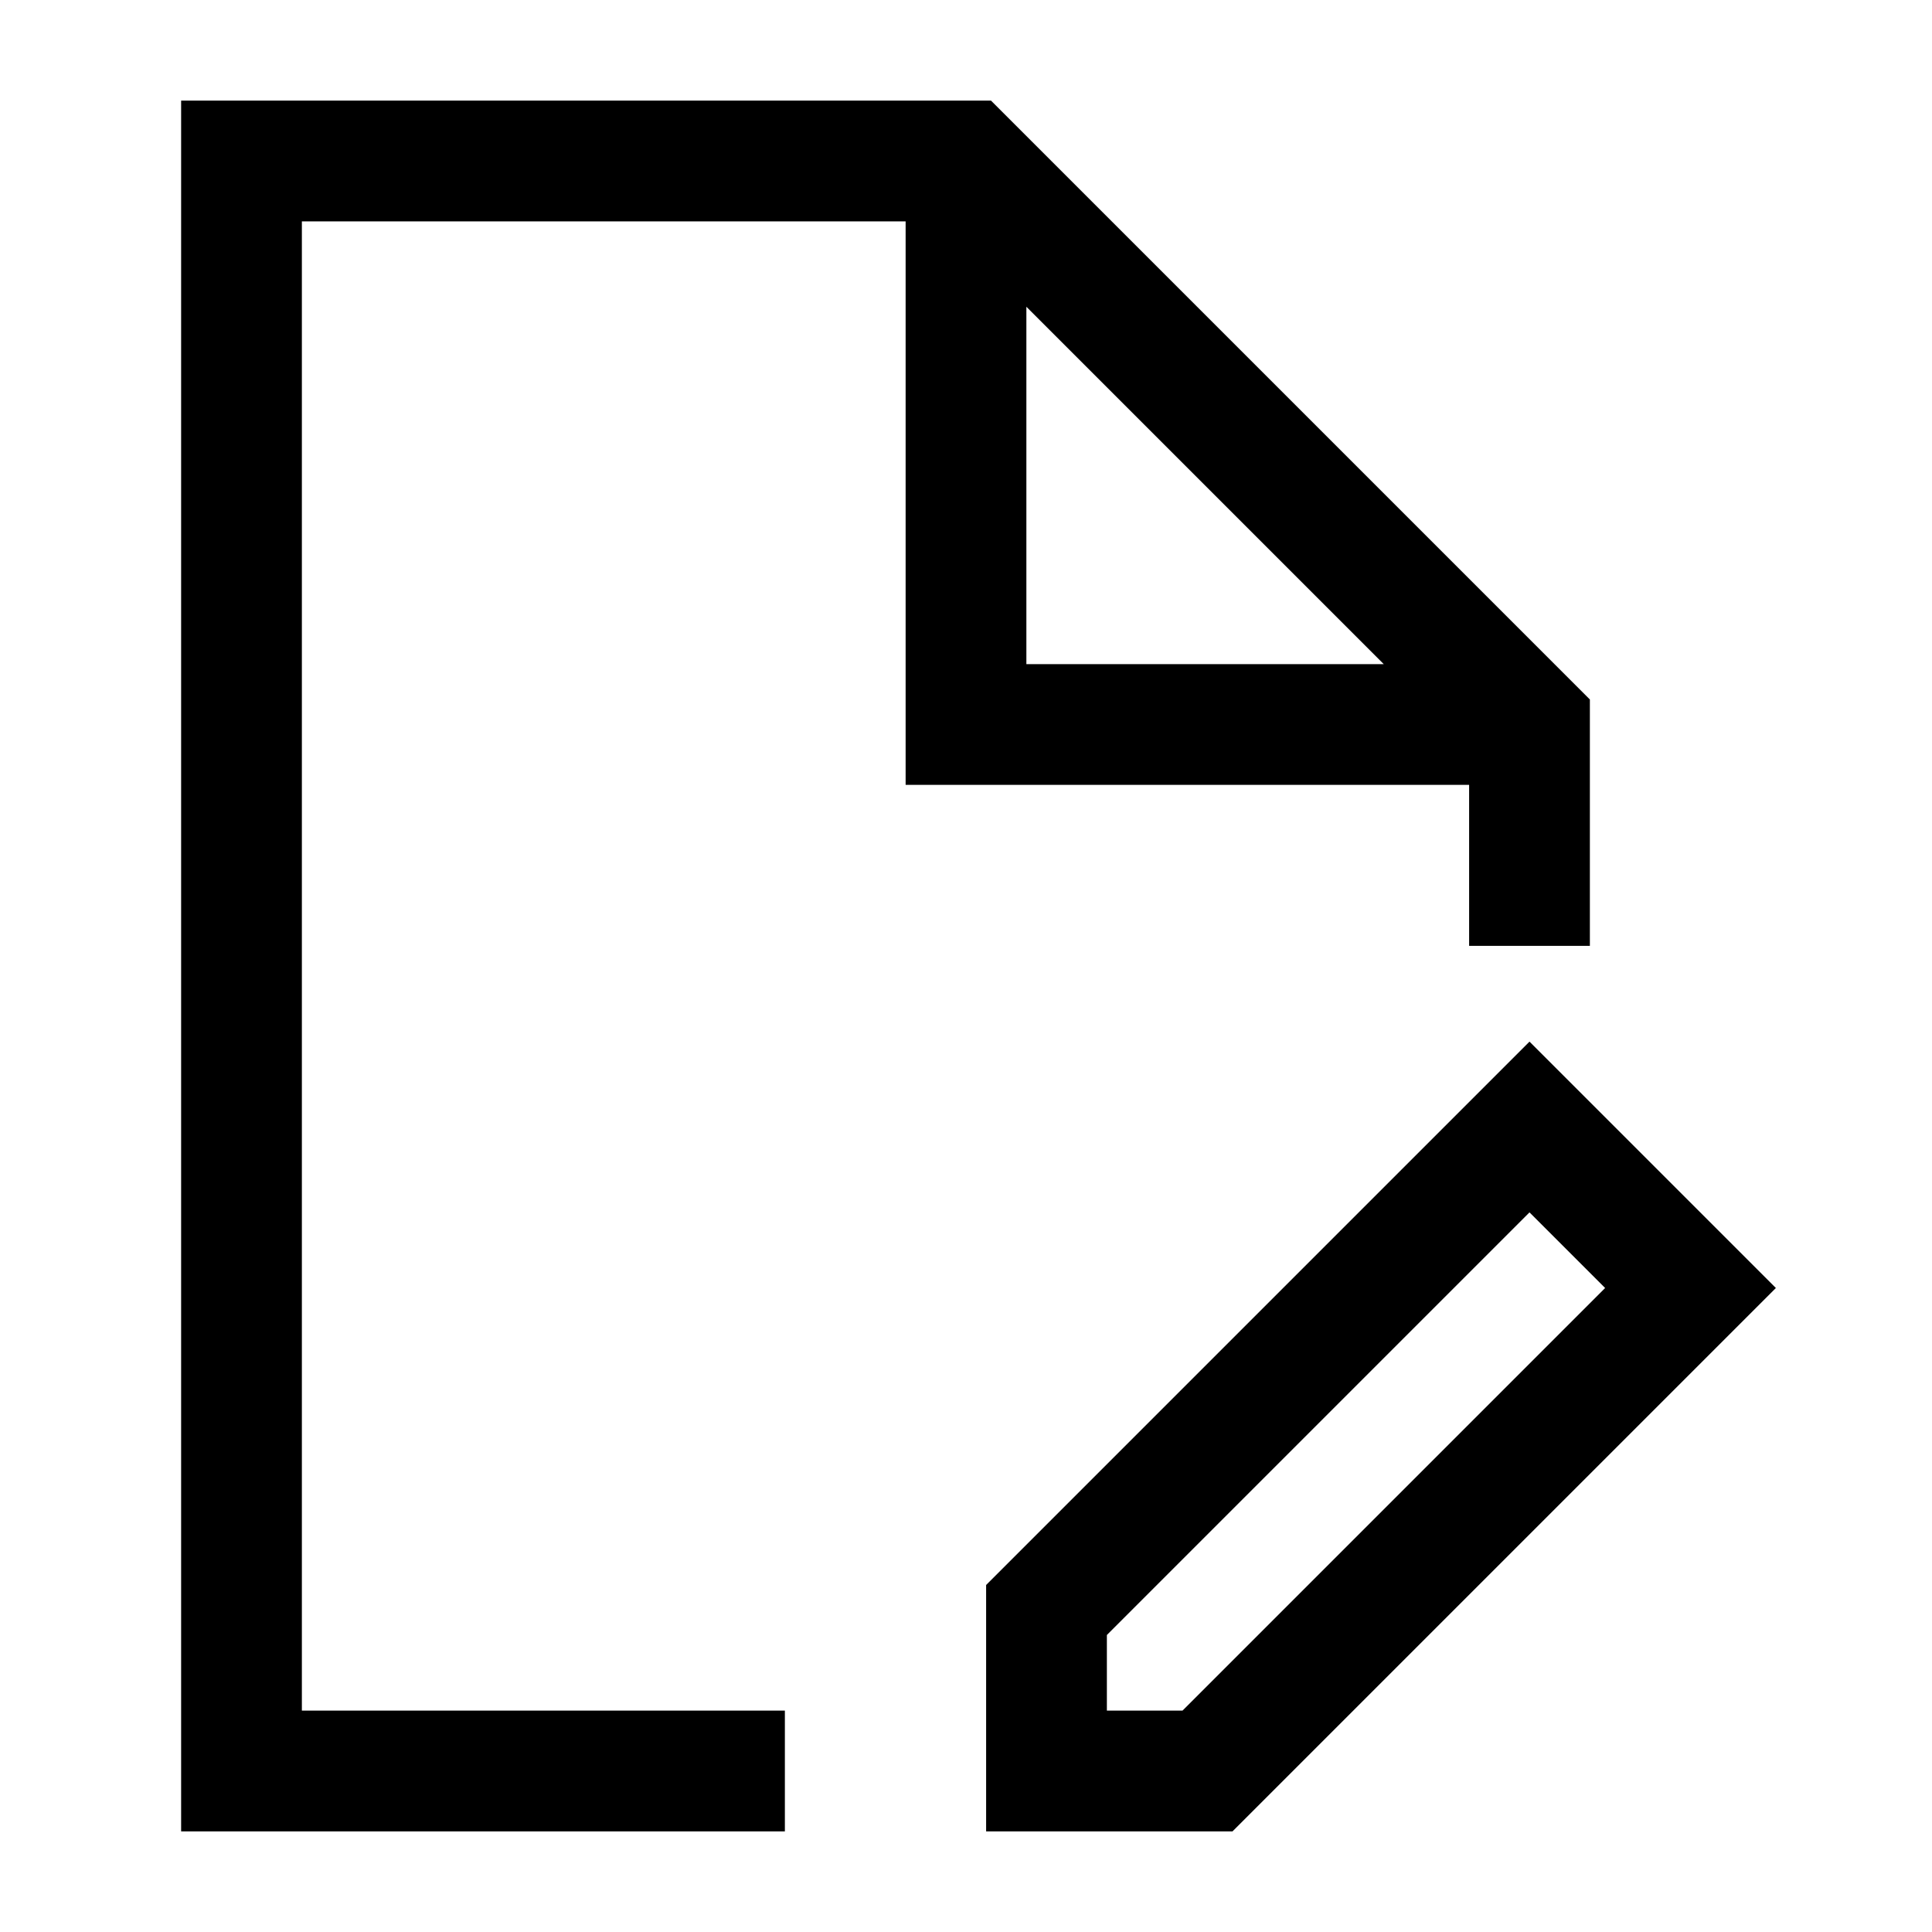 <svg width="24" height="24" viewBox="0 0 24 24" fill="none" xmlns="http://www.w3.org/2000/svg">
    <path d="M13 20V22H15L21 16L19 14L13 20Z" stroke="currentColor" stroke-width="1.5"/>
    <path d="M12 2.5V9H18.5M19 11V9L12 2H3V22H9" stroke="currentColor" stroke-width="1.5" stroke-linecap="square"/>
</svg>

